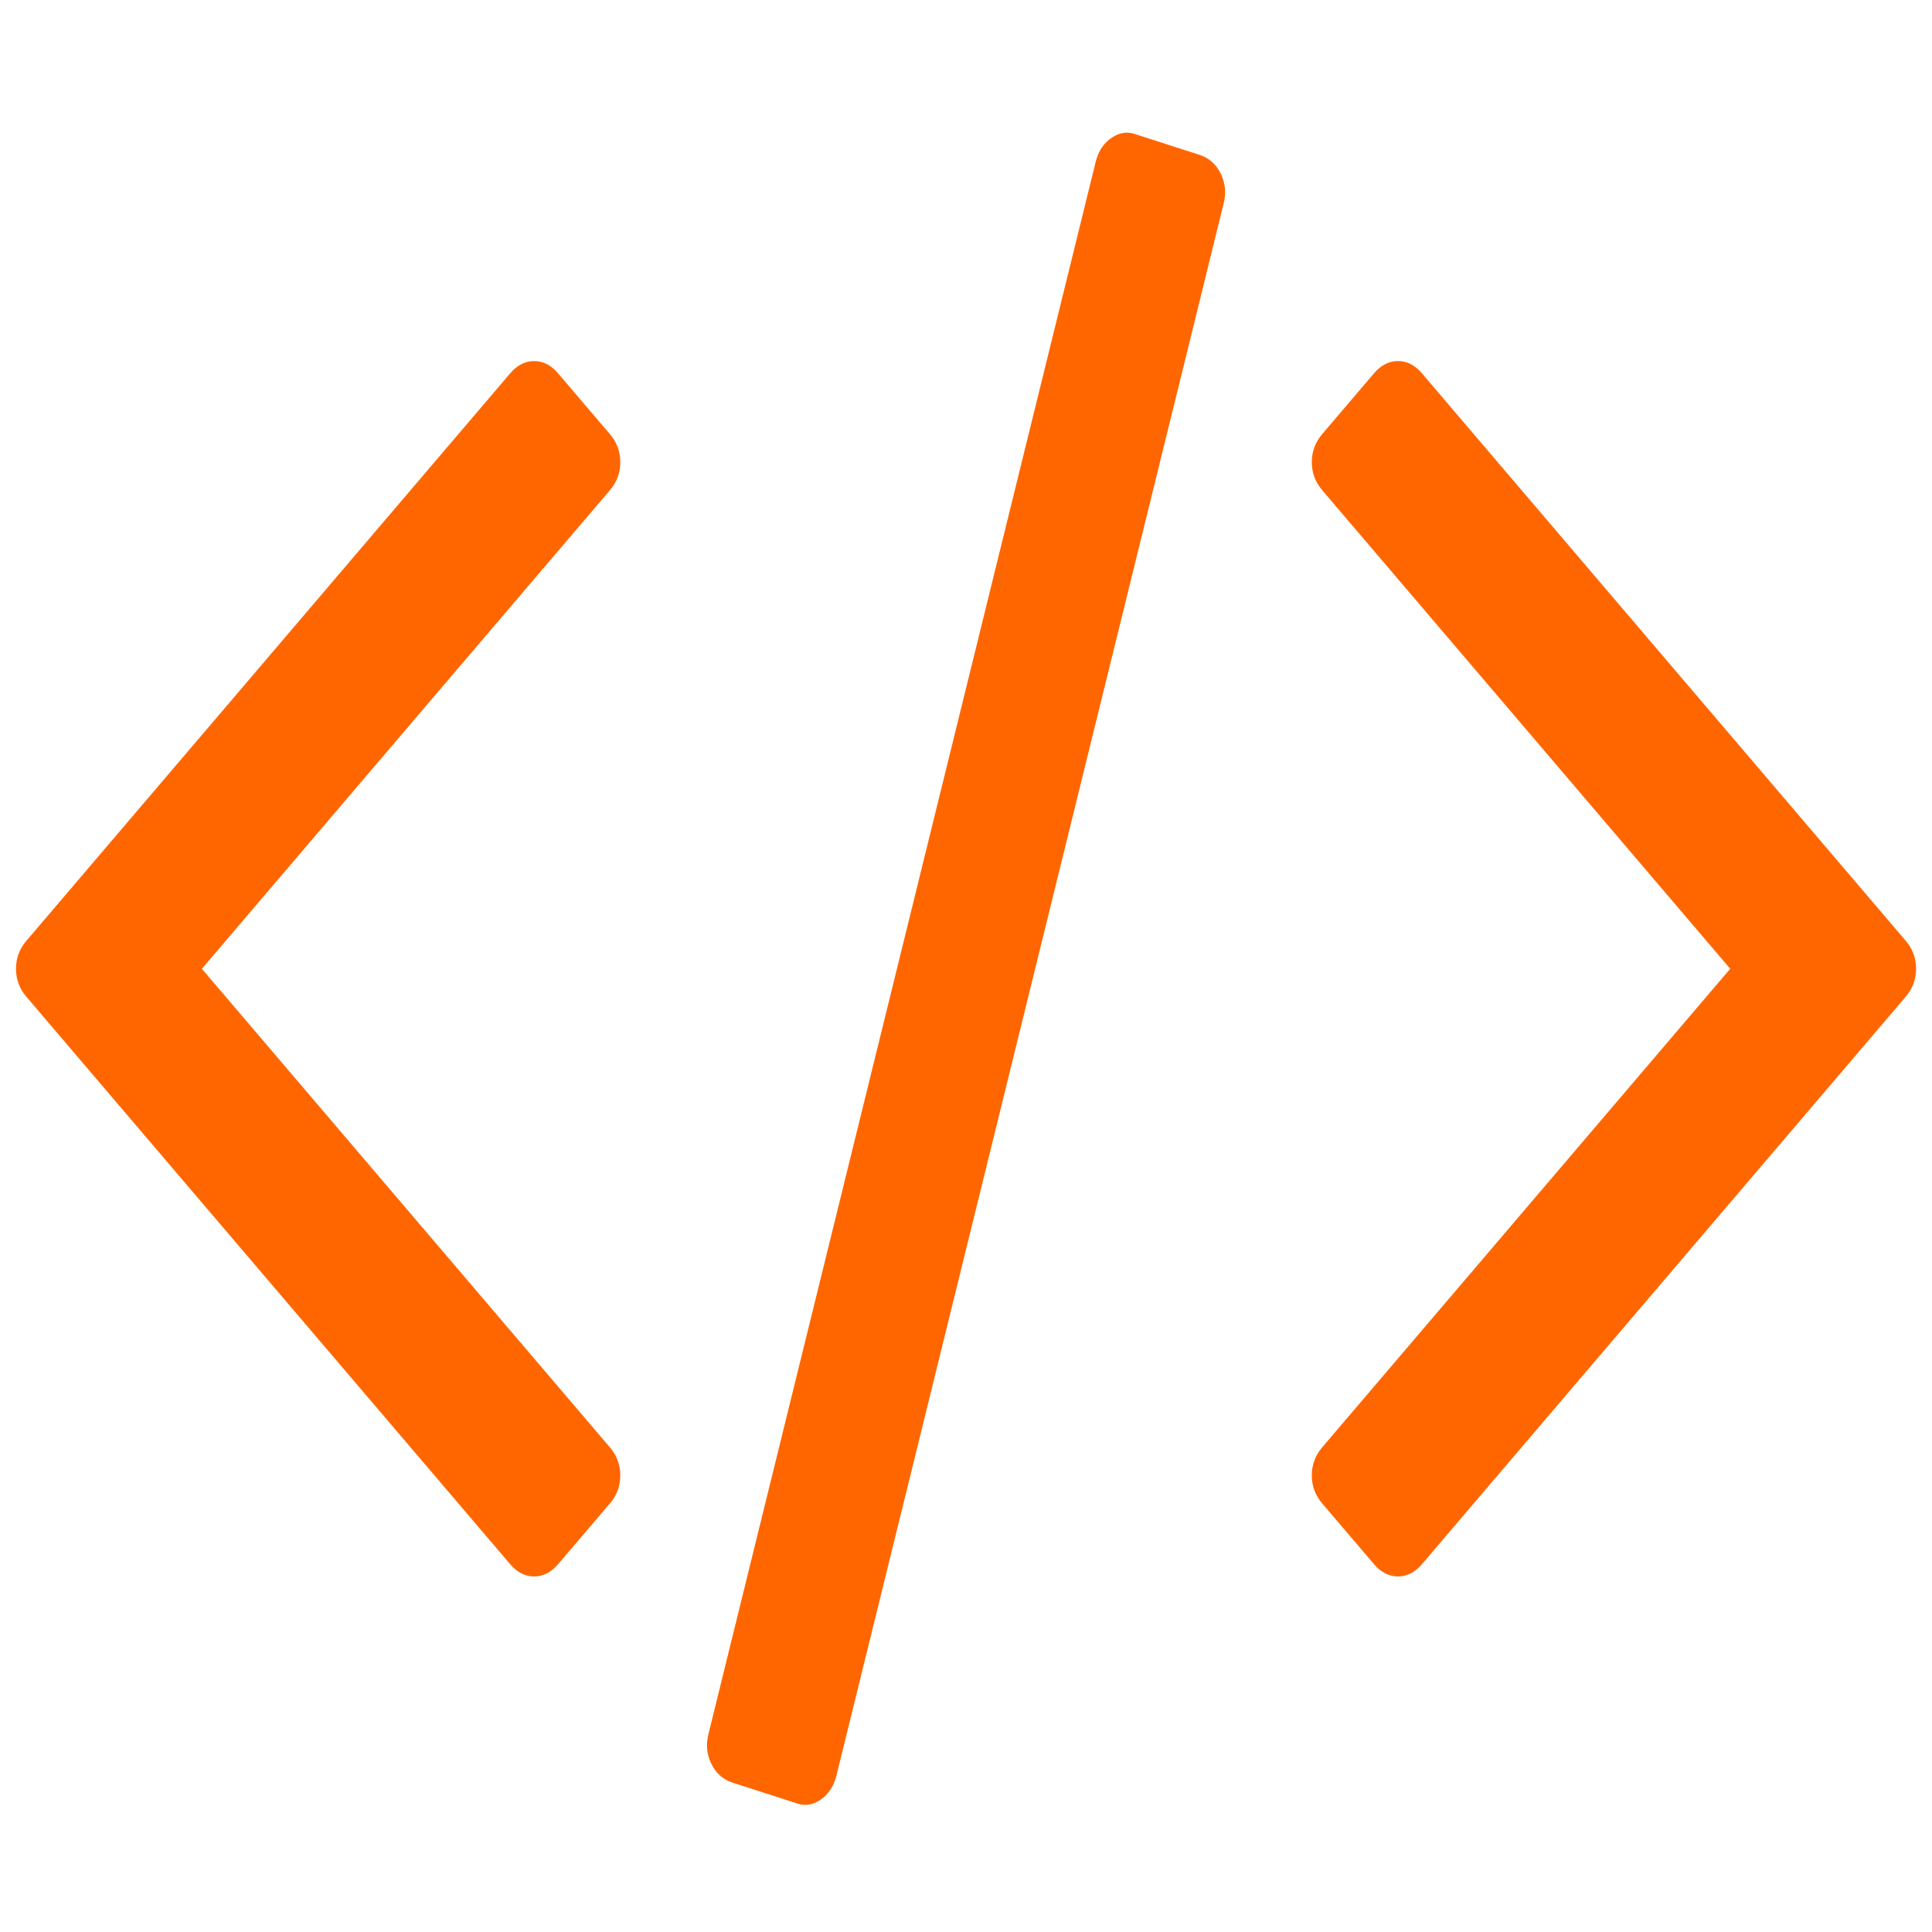<svg xmlns="http://www.w3.org/2000/svg" width="1000" height="1000" viewBox="0 0 264.583 264.583"><path fill="#f60" d="m83.528 205.887-7.113 8.343q-1.42 1.664-3.27 1.664-1.845 0-3.269-1.67l-66.26-77.716q-1.425-1.664-1.425-3.834t1.424-3.834l66.261-77.722q1.42-1.67 3.27-1.67 1.845 0 3.27 1.67l7.112 8.338q1.42 1.67 1.42 3.834 0 2.17-1.42 3.84l-55.883 65.544 55.883 65.545q1.42 1.669 1.42 3.838 0 2.166-1.42 3.835zM167.56 27.931l-53.034 215.317q-.57 2.166-2.206 3.253-1.637 1.084-3.342.418l-8.814-2.84q-1.849-.666-2.776-2.583-.922-1.917-.353-4.083L150.07 22.091q.57-2.166 2.206-3.253 1.637-1.084 3.342-.418l8.813 2.84q1.85.666 2.777 2.583.922 1.917.352 4.083zm93.42 108.573-66.26 77.722q-1.42 1.668-3.27 1.668-1.845 0-3.27-1.668l-7.112-8.339q-1.42-1.669-1.42-3.834 0-2.17 1.42-3.839l55.882-65.544-55.882-65.545q-1.42-1.67-1.42-3.839 0-2.166 1.42-3.834l7.112-8.343q1.42-1.664 3.27-1.664 1.845 0 3.27 1.669l66.26 77.718q1.424 1.663 1.424 3.834 0 2.17-1.424 3.834z"/></svg>